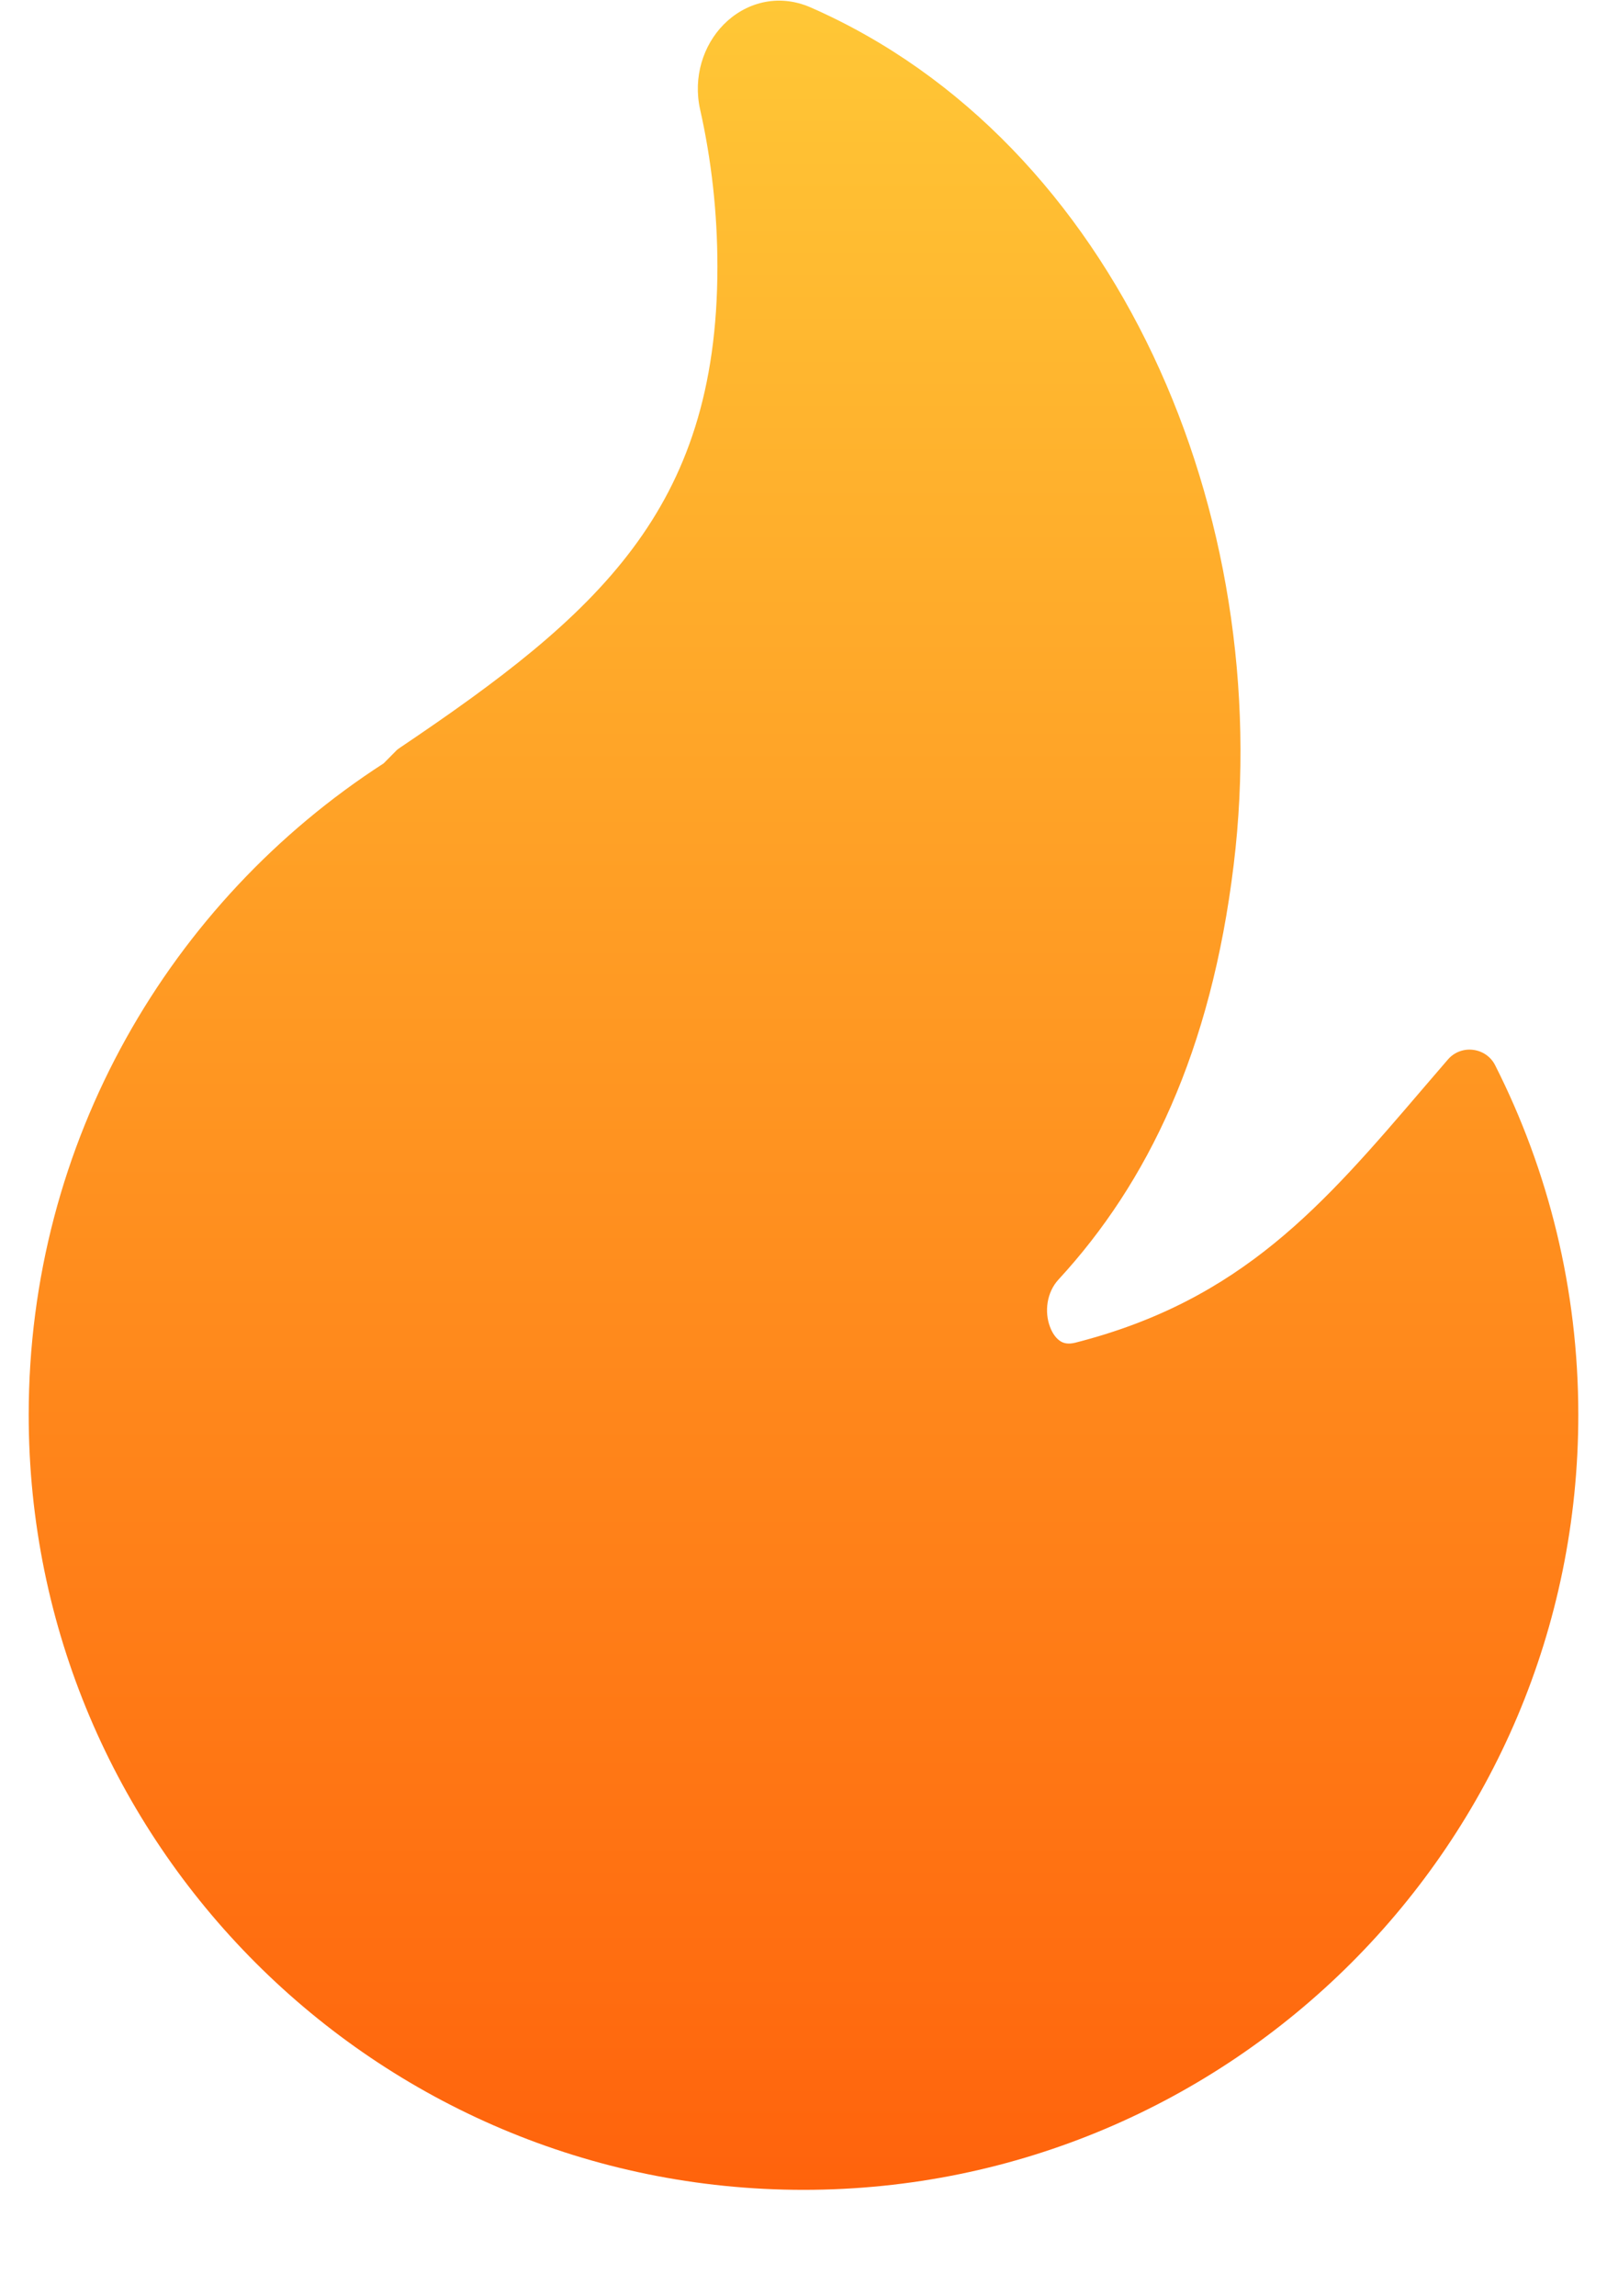 <svg width="14" height="20" viewBox="0 0 14 20" fill="none" xmlns="http://www.w3.org/2000/svg">
<path d="M7.063 0.065C6.773 -0.062 6.488 0.027 6.304 0.214C6.126 0.395 6.037 0.672 6.099 0.952C6.198 1.393 6.25 1.851 6.25 2.323C6.25 3.398 5.979 4.152 5.512 4.777C5.038 5.412 4.351 5.929 3.485 6.512C3.471 6.521 3.458 6.531 3.447 6.543L3.342 6.649C1.482 7.85 0.25 9.943 0.25 12.323C0.25 16.05 3.272 19.073 7 19.073C10.728 19.073 13.75 16.05 13.75 12.323C13.75 11.228 13.489 10.194 13.026 9.279C12.989 9.204 12.916 9.154 12.834 9.144C12.751 9.133 12.668 9.165 12.614 9.228C12.543 9.31 12.474 9.391 12.406 9.47C11.528 10.497 10.819 11.325 9.366 11.695C9.304 11.71 9.266 11.699 9.239 11.682C9.207 11.662 9.172 11.622 9.148 11.558C9.097 11.425 9.119 11.255 9.222 11.144C9.999 10.301 10.551 9.157 10.748 7.53C11.118 4.482 9.732 1.236 7.063 0.065Z" fill="url(#paint0_linear_103_301)"/>
<defs>
<linearGradient id="paint0_linear_103_301" x1="7" y1="0.006" x2="7" y2="19.073" gradientUnits="userSpaceOnUse">
<stop stop-color="#FFC736"/>
<stop offset="1" stop-color="#FF630C"/>
</linearGradient>
</defs>
</svg>

